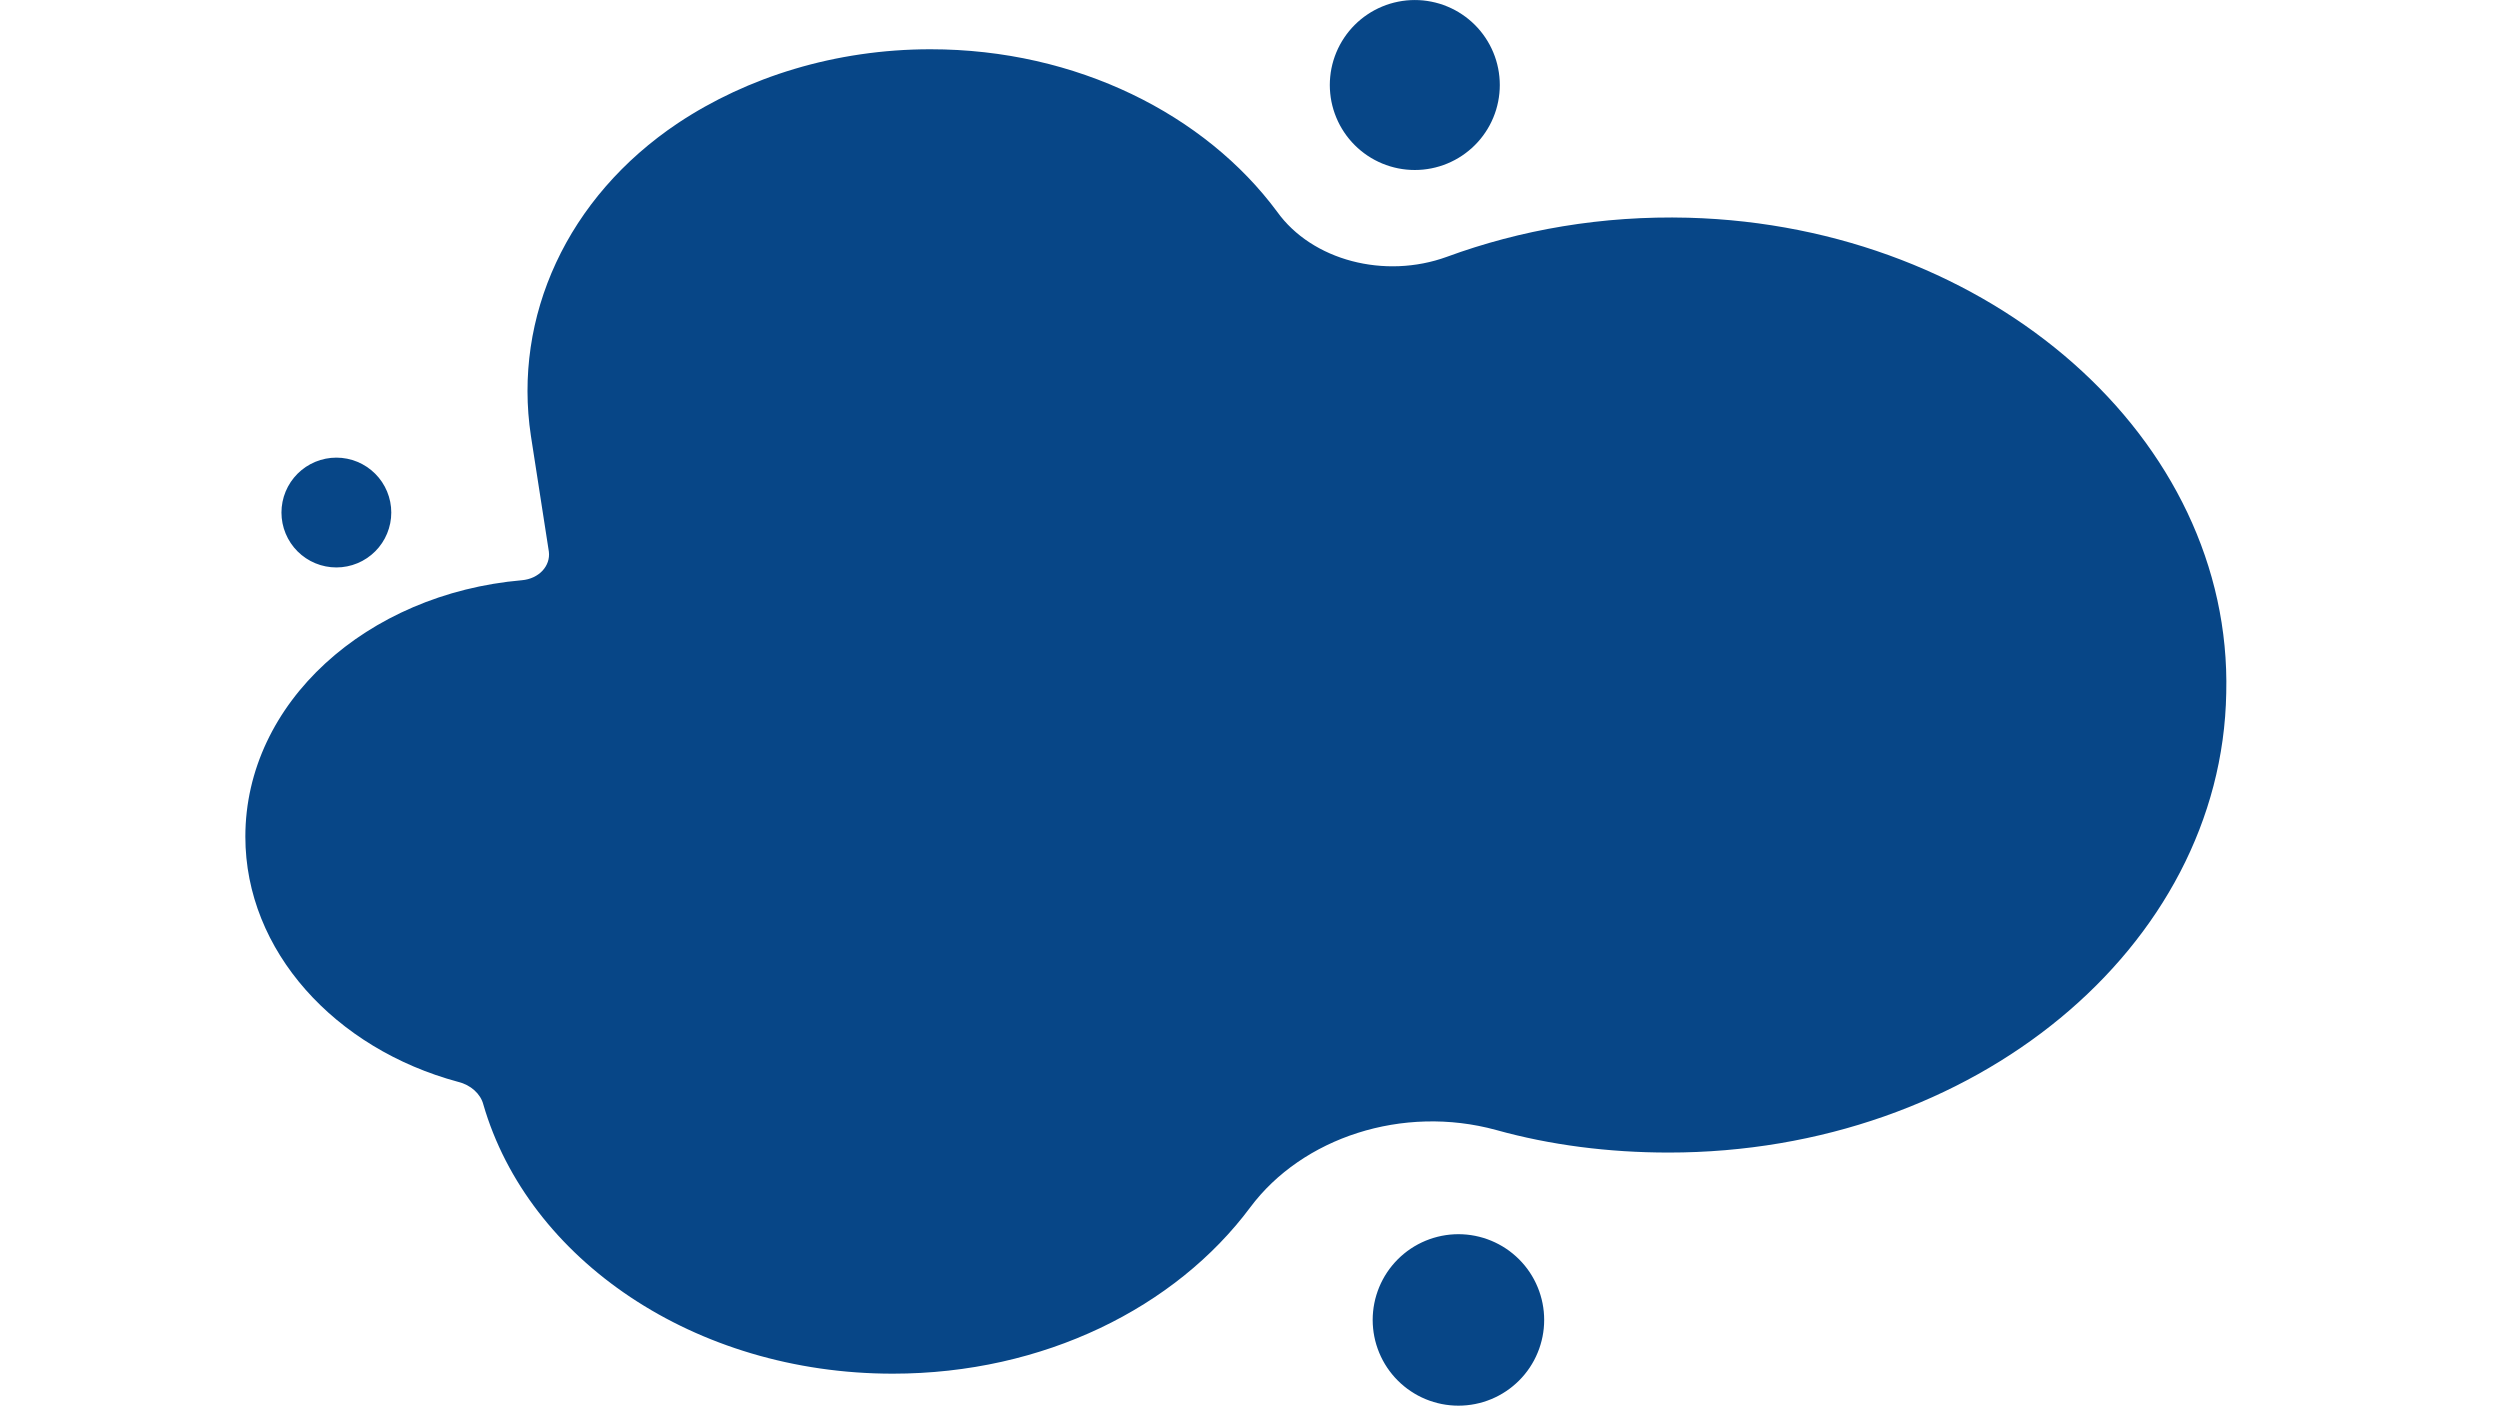 <?xml version="1.0" encoding="UTF-8" standalone="no"?>
<svg
   xmlns:dc="http://purl.org/dc/elements/1.1/"
   xmlns:cc="http://creativecommons.org/ns#"
   xmlns:rdf="http://www.w3.org/1999/02/22-rdf-syntax-ns#"
   xmlns:svg="http://www.w3.org/2000/svg"
   xmlns="http://www.w3.org/2000/svg"
   xmlns:sodipodi="http://sodipodi.sourceforge.net/DTD/sodipodi-0.dtd"
   xmlns:inkscape="http://www.inkscape.org/namespaces/inkscape"
   width="20in"
   height="11.256in"
   viewBox="0 0 1800 1013"
   version="1.1"
   id="svg6"
   sodipodi:docname="1.svg"
   inkscape:version="0.92.5 (2060ec1f9f, 2020-04-08)">
  <defs
     id="defs10" />
  <sodipodi:namedview
     pagecolor="#ffffff"
     bordercolor="#666666"
     borderopacity="1"
     objecttolerance="10"
     gridtolerance="10"
     guidetolerance="10"
     inkscape:pageopacity="0"
     inkscape:pageshadow="2"
     inkscape:window-width="1366"
     inkscape:window-height="715"
     id="namedview8"
     showgrid="false"
     inkscape:zoom="0.22097087"
     inkscape:cx="-112.32049"
     inkscape:cy="540.2688"
     inkscape:window-x="1360"
     inkscape:window-y="24"
     inkscape:window-maximized="1"
     inkscape:current-layer="svg6" />
  <path
     style="fill:#074687;stroke:none;stroke-width:1.165;fill-opacity:1"
     d="M 1085.994 0.002 C 1083.85 0.002 1081.716 0.108 1079.594 0.311 C 1077.471 0.524 1075.359 0.846 1073.258 1.262 C 1071.167 1.678 1069.099 2.188 1067.051 2.807 C 1065.003 3.425 1062.997 4.151 1061.023 4.973 C 1059.05 5.783 1057.12 6.7 1055.232 7.703 C 1053.344 8.706 1051.521 9.805 1049.75 11 C 1047.969 12.184 1046.251 13.452 1044.598 14.807 C 1042.944 16.161 1041.365 17.601 1039.861 19.105 C 1038.347 20.62 1036.907 22.2 1035.553 23.854 C 1034.209 25.507 1032.928 27.223 1031.744 28.994 C 1030.56 30.775 1029.461 32.6 1028.447 34.488 C 1027.445 36.366 1026.527 38.296 1025.717 40.27 C 1024.896 42.243 1024.182 44.259 1023.553 46.307 C 1022.934 48.344 1022.421 50.413 1021.994 52.504 C 1021.578 54.605 1021.269 56.717 1021.066 58.84 C 1020.853 60.973 1020.746 63.107 1020.746 65.24 C 1020.746 67.374 1020.853 69.506 1021.066 71.629 C 1021.269 73.762 1021.578 75.864 1021.994 77.965 C 1022.421 80.056 1022.934 82.124 1023.553 84.172 C 1024.182 86.22 1024.896 88.226 1025.717 90.199 C 1026.527 92.173 1027.445 94.104 1028.447 95.992 C 1029.461 97.87 1030.56 99.704 1031.744 101.475 C 1032.928 103.256 1034.209 104.973 1035.553 106.615 C 1036.907 108.269 1038.347 109.857 1039.861 111.361 C 1041.365 112.876 1042.944 114.305 1044.598 115.66 C 1046.251 117.015 1047.969 118.284 1049.75 119.479 C 1051.521 120.663 1053.344 121.763 1055.232 122.766 C 1057.12 123.768 1059.05 124.685 1061.023 125.506 C 1062.997 126.317 1065.003 127.041 1067.051 127.66 C 1069.099 128.279 1071.167 128.803 1073.258 129.219 C 1075.359 129.635 1077.471 129.943 1079.594 130.156 C 1081.716 130.359 1083.85 130.467 1085.994 130.467 C 1088.128 130.467 1090.251 130.359 1092.385 130.156 C 1094.507 129.943 1096.619 129.635 1098.721 129.219 C 1100.811 128.803 1102.88 128.279 1104.928 127.66 C 1106.976 127.041 1108.982 126.317 1110.955 125.506 C 1112.928 124.685 1114.858 123.768 1116.746 122.766 C 1118.634 121.763 1120.458 120.663 1122.228 119.479 C 1124.01 118.284 1125.728 117.015 1127.371 115.66 C 1129.035 114.305 1130.613 112.876 1132.117 111.361 C 1133.632 109.857 1135.071 108.269 1136.426 106.615 C 1137.78 104.973 1139.05 103.256 1140.234 101.475 C 1141.418 99.704 1142.518 97.87 1143.531 95.992 C 1144.534 94.104 1145.451 92.173 1146.262 90.199 C 1147.083 88.226 1147.796 86.22 1148.426 84.172 C 1149.044 82.124 1149.557 80.056 1149.973 77.965 C 1150.389 75.864 1150.709 73.762 1150.912 71.629 C 1151.125 69.506 1151.232 67.374 1151.232 65.24 C 1151.232 63.107 1151.125 60.973 1150.912 58.84 C 1150.709 56.717 1150.389 54.605 1149.973 52.504 C 1149.557 50.413 1149.044 48.344 1148.426 46.307 C 1147.796 44.259 1147.083 42.243 1146.262 40.27 C 1145.451 38.296 1144.534 36.366 1143.531 34.488 C 1142.518 32.6 1141.418 30.775 1140.234 28.994 C 1139.05 27.223 1137.78 25.507 1136.426 23.854 C 1135.071 22.2 1133.632 20.62 1132.117 19.105 C 1130.613 17.601 1129.035 16.161 1127.371 14.807 C 1125.728 13.452 1124.01 12.184 1122.228 11 C 1120.458 9.805 1118.634 8.706 1116.746 7.703 C 1114.858 6.7 1112.928 5.783 1110.955 4.973 C 1108.982 4.151 1106.976 3.425 1104.928 2.807 C 1102.88 2.188 1100.811 1.678 1098.721 1.262 C 1096.619 0.846 1094.507 0.524 1092.385 0.311 C 1090.251 0.108 1088.128 0.002 1085.994 0.002 z M 714.24 37.795 C 641.171 37.795 573.629 59.15 520.553 94.371 C 435.081 151.512 393.733 243.309 407.512 334.52 L 421.303 423.416 C 422.678 434.392 413.727 444.205 400.623 445.357 C 281.38 455.747 188.33 539.459 188.33 642.211 C 188.33 729.966 257.261 805.004 351.686 830.412 C 361.338 832.716 368.915 839.65 370.99 847.725 C 405.449 966.647 532.957 1054.402 685.283 1054.402 C 801.088 1054.402 902.4 1003.597 959.615 926.818 C 999.588 873.133 1076.784 847.724 1148.465 867.361 C 1189.826 878.903 1234.624 884.674 1280.811 884.674 C 1515.158 884.674 1705.395 727.075 1708.846 531.949 C 1713.672 336.824 1528.261 173.452 1295.977 167.105 C 1229.81 165.367 1167.081 176.344 1110.566 197.123 C 1063.004 214.446 1007.179 200.003 980.297 162.488 C 925.158 88.014 826.581 37.795 714.24 37.795 z M 258.188 351.256 C 256.812 351.256 255.435 351.331 254.059 351.459 C 252.683 351.598 251.327 351.8 249.973 352.066 C 248.618 352.333 247.274 352.674 245.951 353.068 C 244.639 353.474 243.339 353.933 242.059 354.467 C 240.789 355 239.542 355.586 238.326 356.236 C 237.11 356.887 235.925 357.591 234.773 358.359 C 233.621 359.127 232.522 359.95 231.455 360.824 C 230.388 361.699 229.366 362.626 228.385 363.607 C 227.414 364.578 226.486 365.601 225.611 366.668 C 224.737 367.735 223.914 368.845 223.146 369.986 C 222.378 371.128 221.674 372.312 221.023 373.539 C 220.373 374.755 219.787 376.002 219.254 377.271 C 218.721 378.551 218.261 379.841 217.855 381.164 C 217.461 382.487 217.12 383.831 216.854 385.186 C 216.587 386.53 216.385 387.895 216.246 389.271 C 216.107 390.647 216.043 392.014 216.043 393.4 C 216.043 394.776 216.107 396.151 216.246 397.527 C 216.385 398.903 216.587 400.268 216.854 401.623 C 217.12 402.978 217.461 404.312 217.855 405.635 C 218.261 406.957 218.721 408.247 219.254 409.527 C 219.787 410.807 220.373 412.045 221.023 413.271 C 221.674 414.487 222.378 415.661 223.146 416.812 C 223.914 417.964 224.737 419.063 225.611 420.141 C 226.486 421.207 227.414 422.22 228.385 423.201 C 229.366 424.172 230.388 425.1 231.455 425.975 C 232.522 426.849 233.621 427.671 234.773 428.439 C 235.925 429.207 237.11 429.922 238.326 430.572 C 239.542 431.223 240.789 431.809 242.059 432.332 C 243.339 432.865 244.639 433.325 245.951 433.73 C 247.274 434.125 248.618 434.466 249.973 434.732 C 251.327 434.999 252.683 435.201 254.059 435.34 C 255.435 435.479 256.812 435.543 258.188 435.543 C 259.574 435.543 260.95 435.479 262.326 435.34 C 263.692 435.201 265.055 434.999 266.41 434.732 C 267.765 434.466 269.11 434.125 270.422 433.73 C 271.745 433.325 273.045 432.865 274.314 432.332 C 275.594 431.809 276.843 431.223 278.059 430.572 C 279.275 429.922 280.458 429.207 281.6 428.439 C 282.752 427.671 283.861 426.849 284.928 425.975 C 285.994 425.1 287.02 424.172 287.99 423.201 C 288.972 422.22 289.899 421.207 290.773 420.141 C 291.648 419.063 292.47 417.964 293.238 416.812 C 294.006 415.661 294.709 414.487 295.359 413.271 C 296.01 412.045 296.598 410.807 297.131 409.527 C 297.654 408.247 298.123 406.957 298.518 405.635 C 298.923 404.312 299.254 402.978 299.531 401.623 C 299.798 400.268 300 398.903 300.139 397.527 C 300.267 396.151 300.342 394.776 300.342 393.4 C 300.342 392.014 300.267 390.647 300.139 389.271 C 300 387.895 299.798 386.53 299.531 385.186 C 299.254 383.831 298.923 382.487 298.518 381.164 C 298.123 379.841 297.654 378.551 297.131 377.271 C 296.598 376.002 296.01 374.755 295.359 373.539 C 294.709 372.312 294.006 371.128 293.238 369.986 C 292.47 368.845 291.648 367.735 290.773 366.668 C 289.899 365.601 288.972 364.578 287.99 363.607 C 287.02 362.626 285.994 361.699 284.928 360.824 C 283.861 359.95 282.752 359.127 281.6 358.359 C 280.458 357.591 279.275 356.887 278.059 356.236 C 276.843 355.586 275.594 355 274.314 354.467 C 273.045 353.933 271.745 353.474 270.422 353.068 C 269.11 352.674 267.765 352.333 266.41 352.066 C 265.055 351.8 263.692 351.598 262.326 351.459 C 260.95 351.331 259.574 351.256 258.188 351.256 z M 1119.477 947.33 C 1117.322 947.33 1115.167 947.448 1113.023 947.65 C 1110.879 947.864 1108.747 948.184 1106.635 948.6 C 1104.523 949.026 1102.432 949.549 1100.373 950.168 C 1098.304 950.797 1096.278 951.522 1094.283 952.344 C 1092.299 953.176 1090.346 954.092 1088.447 955.105 C 1086.549 956.119 1084.704 957.229 1082.912 958.424 C 1081.109 959.618 1079.381 960.908 1077.717 962.273 C 1076.053 963.639 1074.454 965.091 1072.939 966.605 C 1071.414 968.141 1069.963 969.731 1068.598 971.395 C 1067.232 973.059 1065.951 974.786 1064.746 976.578 C 1063.551 978.381 1062.443 980.216 1061.43 982.125 C 1060.416 984.024 1059.498 985.964 1058.666 987.959 C 1057.845 989.954 1057.12 991.981 1056.49 994.051 C 1055.861 996.099 1055.338 998.188 1054.922 1000.311 C 1054.495 1002.423 1054.186 1004.547 1053.973 1006.701 C 1053.77 1008.835 1053.654 1010.988 1053.654 1013.143 C 1053.654 1015.297 1053.77 1017.454 1053.973 1019.598 C 1054.186 1021.742 1054.495 1023.874 1054.922 1025.986 C 1055.338 1028.098 1055.861 1030.189 1056.49 1032.248 C 1057.12 1034.317 1057.845 1036.344 1058.666 1038.328 C 1059.498 1040.323 1060.416 1042.263 1061.43 1044.172 C 1062.443 1046.071 1063.551 1047.917 1064.746 1049.709 C 1065.951 1051.501 1067.232 1053.229 1068.598 1054.893 C 1069.963 1056.567 1071.414 1058.156 1072.939 1059.682 C 1074.454 1061.207 1076.053 1062.648 1077.717 1064.014 C 1079.381 1065.39 1081.109 1066.669 1082.912 1067.863 C 1084.704 1069.069 1086.549 1070.167 1088.447 1071.191 C 1090.346 1072.205 1092.299 1073.123 1094.283 1073.955 C 1096.278 1074.776 1098.304 1075.501 1100.373 1076.119 C 1102.432 1076.748 1104.523 1077.271 1106.635 1077.697 C 1108.747 1078.113 1110.879 1078.434 1113.023 1078.637 C 1115.167 1078.85 1117.322 1078.957 1119.477 1078.957 C 1121.631 1078.957 1123.777 1078.85 1125.932 1078.637 C 1128.076 1078.434 1130.208 1078.113 1132.32 1077.697 C 1134.432 1077.271 1136.523 1076.748 1138.582 1076.119 C 1140.651 1075.501 1142.667 1074.776 1144.662 1073.955 C 1146.657 1073.123 1148.597 1072.205 1150.496 1071.191 C 1152.405 1070.167 1154.251 1069.069 1156.043 1067.863 C 1157.835 1066.669 1159.563 1065.39 1161.227 1064.014 C 1162.891 1062.648 1164.49 1061.207 1166.016 1059.682 C 1167.541 1058.156 1168.981 1056.567 1170.357 1054.893 C 1171.723 1053.229 1173.002 1051.501 1174.207 1049.709 C 1175.402 1047.917 1176.501 1046.071 1177.525 1044.172 C 1178.539 1042.263 1179.456 1040.323 1180.277 1038.328 C 1181.109 1036.344 1181.834 1034.317 1182.453 1032.248 C 1183.082 1030.189 1183.605 1028.098 1184.031 1025.986 C 1184.447 1023.874 1184.767 1021.742 1184.98 1019.598 C 1185.183 1017.454 1185.291 1015.297 1185.291 1013.143 C 1185.291 1010.988 1185.183 1008.835 1184.98 1006.701 C 1184.767 1004.547 1184.447 1002.423 1184.031 1000.311 C 1183.605 998.188 1183.082 996.099 1182.453 994.051 C 1181.834 991.981 1181.109 989.954 1180.277 987.959 C 1179.456 985.964 1178.539 984.024 1177.525 982.125 C 1176.501 980.216 1175.402 978.381 1174.207 976.578 C 1173.002 974.786 1171.723 973.059 1170.357 971.395 C 1168.981 969.731 1167.541 968.141 1166.016 966.605 C 1164.49 965.091 1162.891 963.639 1161.227 962.273 C 1159.563 960.908 1157.835 959.618 1156.043 958.424 C 1154.251 957.229 1152.405 956.119 1150.496 955.105 C 1148.597 954.092 1146.657 953.176 1144.662 952.344 C 1142.667 951.522 1140.651 950.797 1138.582 950.168 C 1136.523 949.549 1134.432 949.026 1132.32 948.6 C 1130.208 948.184 1128.076 947.864 1125.932 947.65 C 1123.777 947.448 1121.631 947.33 1119.477 947.33 z "
     transform="matrix(0.938,0,0,0.938,0,-0.002)"
     id="Imported Path #10" />
</svg>
